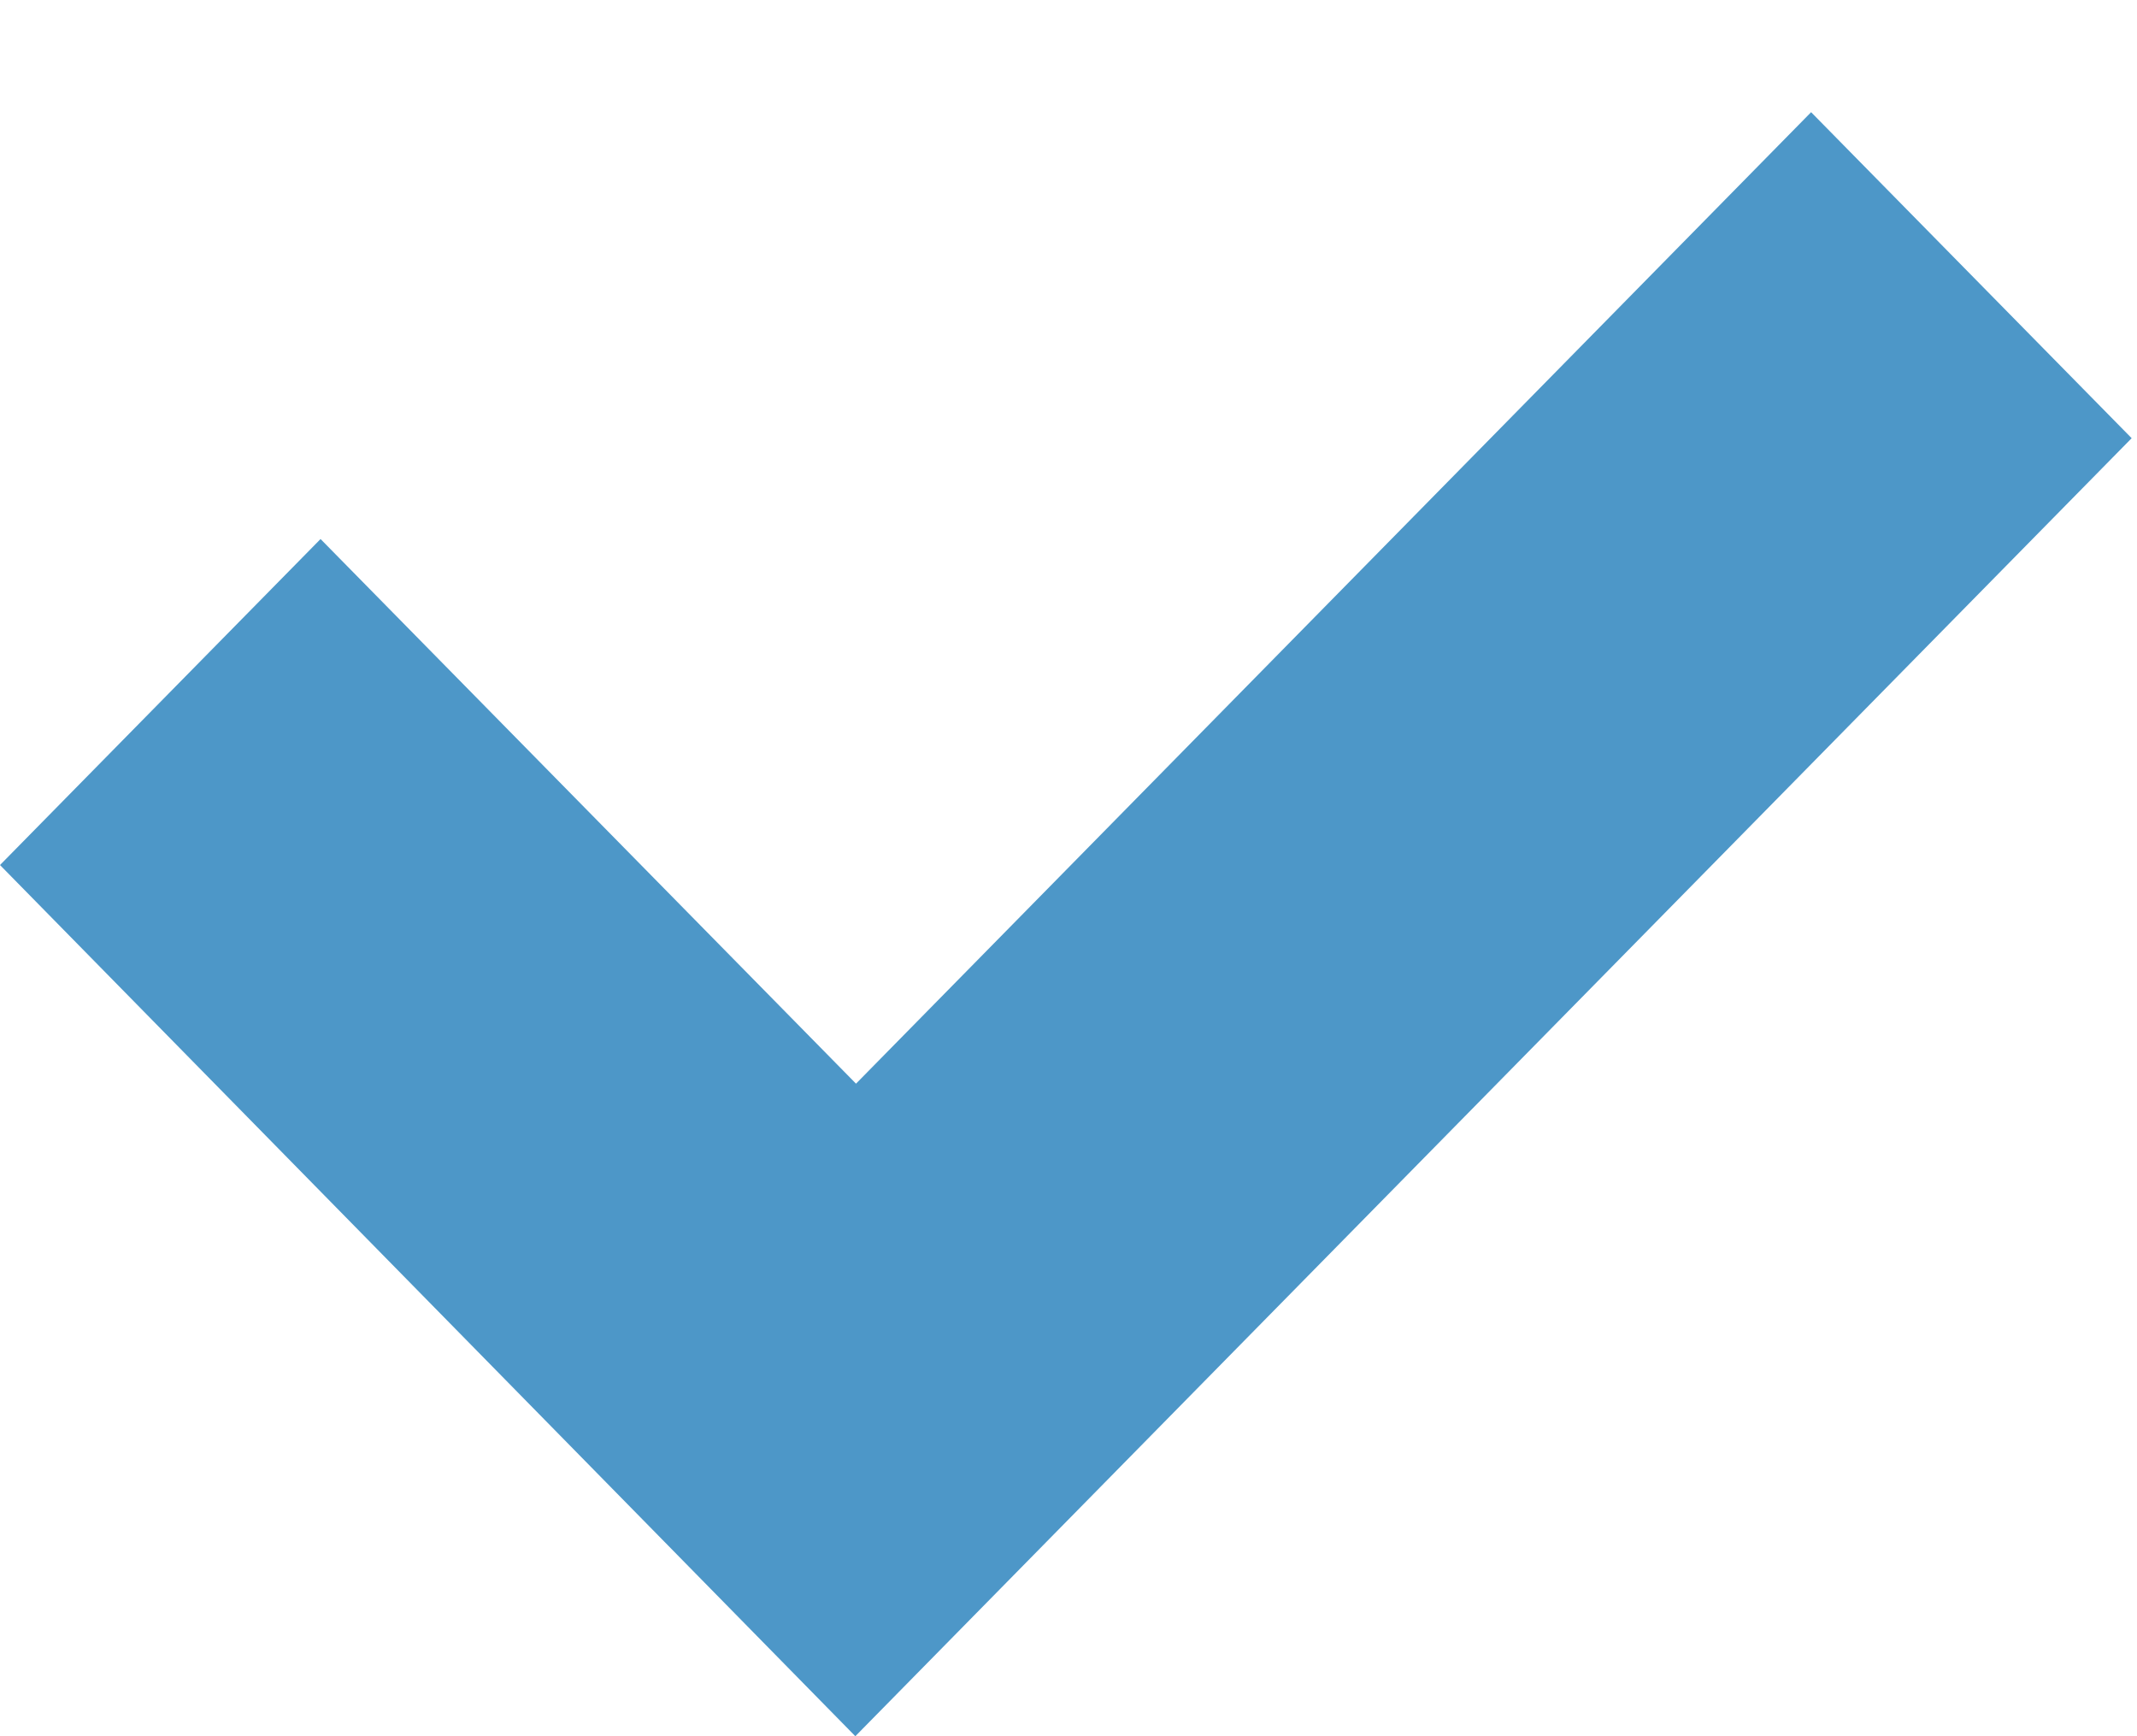<svg width="16" height="13" viewBox="0 0 16 13" fill="none" xmlns="http://www.w3.org/2000/svg">
<path d="M15.96 3.281L13.56 0.84L6.409 8.114L2.4 4.036L0 6.477L6.404 13L15.96 3.281Z" fill="#4D97C8"/>
</svg>
